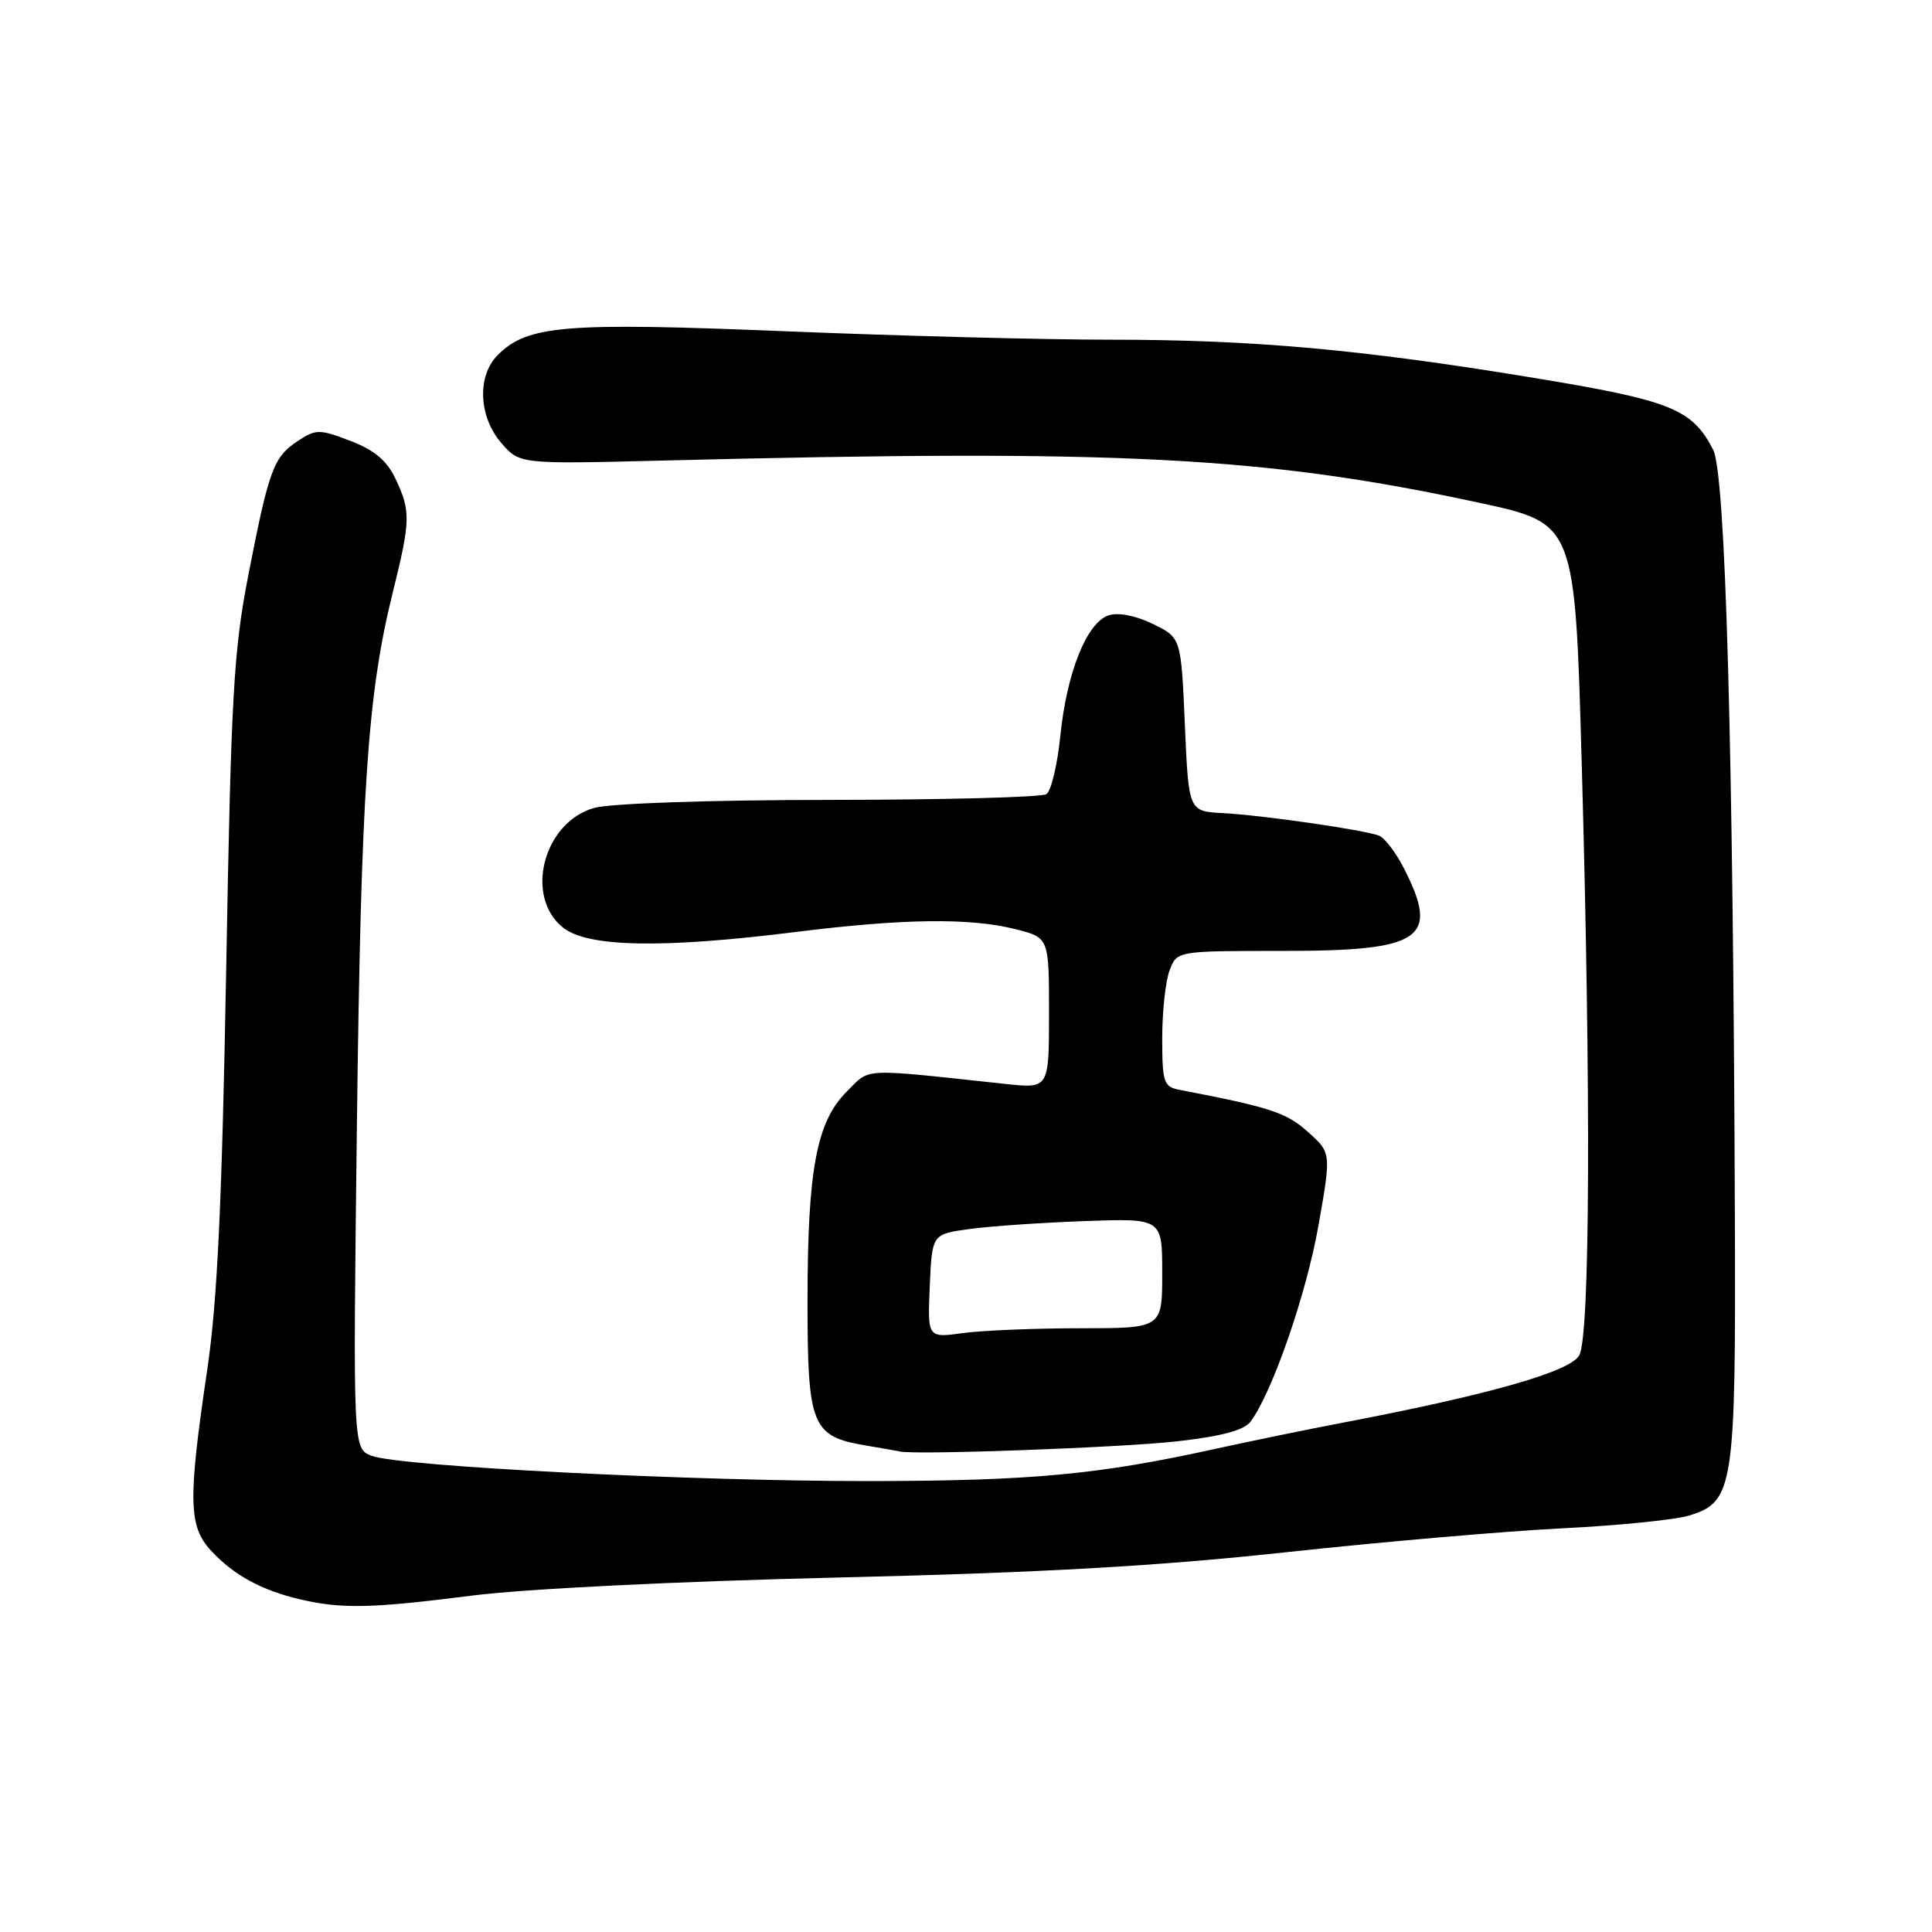 <?xml version="1.0" encoding="UTF-8" standalone="no"?>
<!DOCTYPE svg PUBLIC "-//W3C//DTD SVG 1.1//EN" "http://www.w3.org/Graphics/SVG/1.1/DTD/svg11.dtd" >
<svg xmlns="http://www.w3.org/2000/svg" xmlns:xlink="http://www.w3.org/1999/xlink" version="1.1" viewBox="0 0 256 256">
 <g >
 <path fill="currentColor"
d=" M 62.50 211.43 C 69.53 210.53 89.62 209.54 111.00 209.03 C 138.13 208.39 153.41 207.52 170.50 205.67 C 183.15 204.30 199.57 202.88 207.00 202.51 C 214.43 202.15 222.01 201.38 223.85 200.81 C 229.73 199.00 230.01 197.10 229.88 161.28 C 229.65 98.44 228.64 62.77 227.00 59.59 C 224.20 54.16 221.44 53.06 202.94 50.02 C 180.18 46.28 165.98 45.01 147.00 45.01 C 138.47 45.01 119.12 44.51 104.00 43.89 C 74.71 42.70 69.90 43.10 65.95 47.05 C 63.19 49.81 63.41 55.20 66.42 58.69 C 68.85 61.50 68.85 61.50 87.67 61.03 C 148.47 59.49 167.64 60.49 196.10 66.64 C 208.69 69.36 208.69 69.36 209.58 100.93 C 210.82 144.93 210.69 176.99 209.26 179.59 C 208.06 181.75 197.35 184.80 178.00 188.50 C 173.32 189.39 165.68 190.96 161.00 191.99 C 145.56 195.39 136.73 196.22 115.50 196.25 C 91.79 196.28 52.97 194.32 49.24 192.90 C 46.77 191.96 46.77 191.96 47.29 149.23 C 47.83 104.88 48.69 91.99 52.03 78.56 C 54.41 68.96 54.44 67.74 52.41 63.45 C 51.26 61.02 49.61 59.63 46.43 58.42 C 42.32 56.85 41.88 56.85 39.48 58.42 C 36.25 60.54 35.65 62.15 32.92 76.13 C 30.95 86.22 30.62 92.10 29.97 128.50 C 29.41 159.50 28.80 172.43 27.46 181.50 C 24.89 198.85 24.97 202.27 28.00 205.51 C 31.01 208.73 34.63 210.71 39.72 211.91 C 45.26 213.21 49.15 213.13 62.50 211.43 Z  M 156.00 190.98 C 161.92 190.31 164.87 189.51 165.72 188.36 C 168.61 184.43 173.08 171.52 174.68 162.51 C 176.41 152.75 176.41 152.75 173.29 149.97 C 170.43 147.41 168.33 146.72 156.25 144.40 C 154.20 144.00 154.00 143.40 154.00 137.55 C 154.00 134.02 154.44 129.98 154.98 128.57 C 155.95 126.00 155.95 126.00 170.15 126.00 C 188.45 126.00 190.79 124.39 186.04 115.08 C 184.97 112.97 183.47 111.01 182.73 110.73 C 180.74 109.96 167.21 108.01 162.00 107.74 C 157.50 107.50 157.50 107.50 157.00 96.00 C 156.50 84.50 156.50 84.50 152.77 82.68 C 150.53 81.58 148.19 81.12 146.92 81.53 C 144.02 82.45 141.36 89.06 140.50 97.50 C 140.11 101.35 139.28 104.83 138.65 105.23 C 138.02 105.64 125.12 105.98 110.00 105.99 C 94.08 106.00 80.92 106.45 78.75 107.05 C 72.00 108.93 69.43 118.83 74.63 122.93 C 77.93 125.52 87.78 125.70 105.46 123.49 C 119.72 121.71 128.53 121.60 134.56 123.12 C 139.00 124.24 139.00 124.24 139.00 134.24 C 139.00 144.25 139.00 144.25 133.25 143.63 C 113.77 141.54 115.39 141.46 112.18 144.66 C 108.18 148.66 107.00 155.03 107.00 172.55 C 107.00 188.93 107.57 190.33 114.69 191.53 C 116.79 191.88 118.84 192.24 119.24 192.33 C 121.38 192.81 148.66 191.81 156.00 190.98 Z  M 123.20 170.40 C 123.50 163.52 123.50 163.52 128.50 162.85 C 131.25 162.47 138.11 162.00 143.75 161.80 C 154.00 161.43 154.00 161.43 154.00 168.71 C 154.00 176.00 154.00 176.00 143.14 176.00 C 137.17 176.00 130.17 176.29 127.59 176.64 C 122.90 177.29 122.90 177.29 123.20 170.40 Z "/>
</g>
</svg>